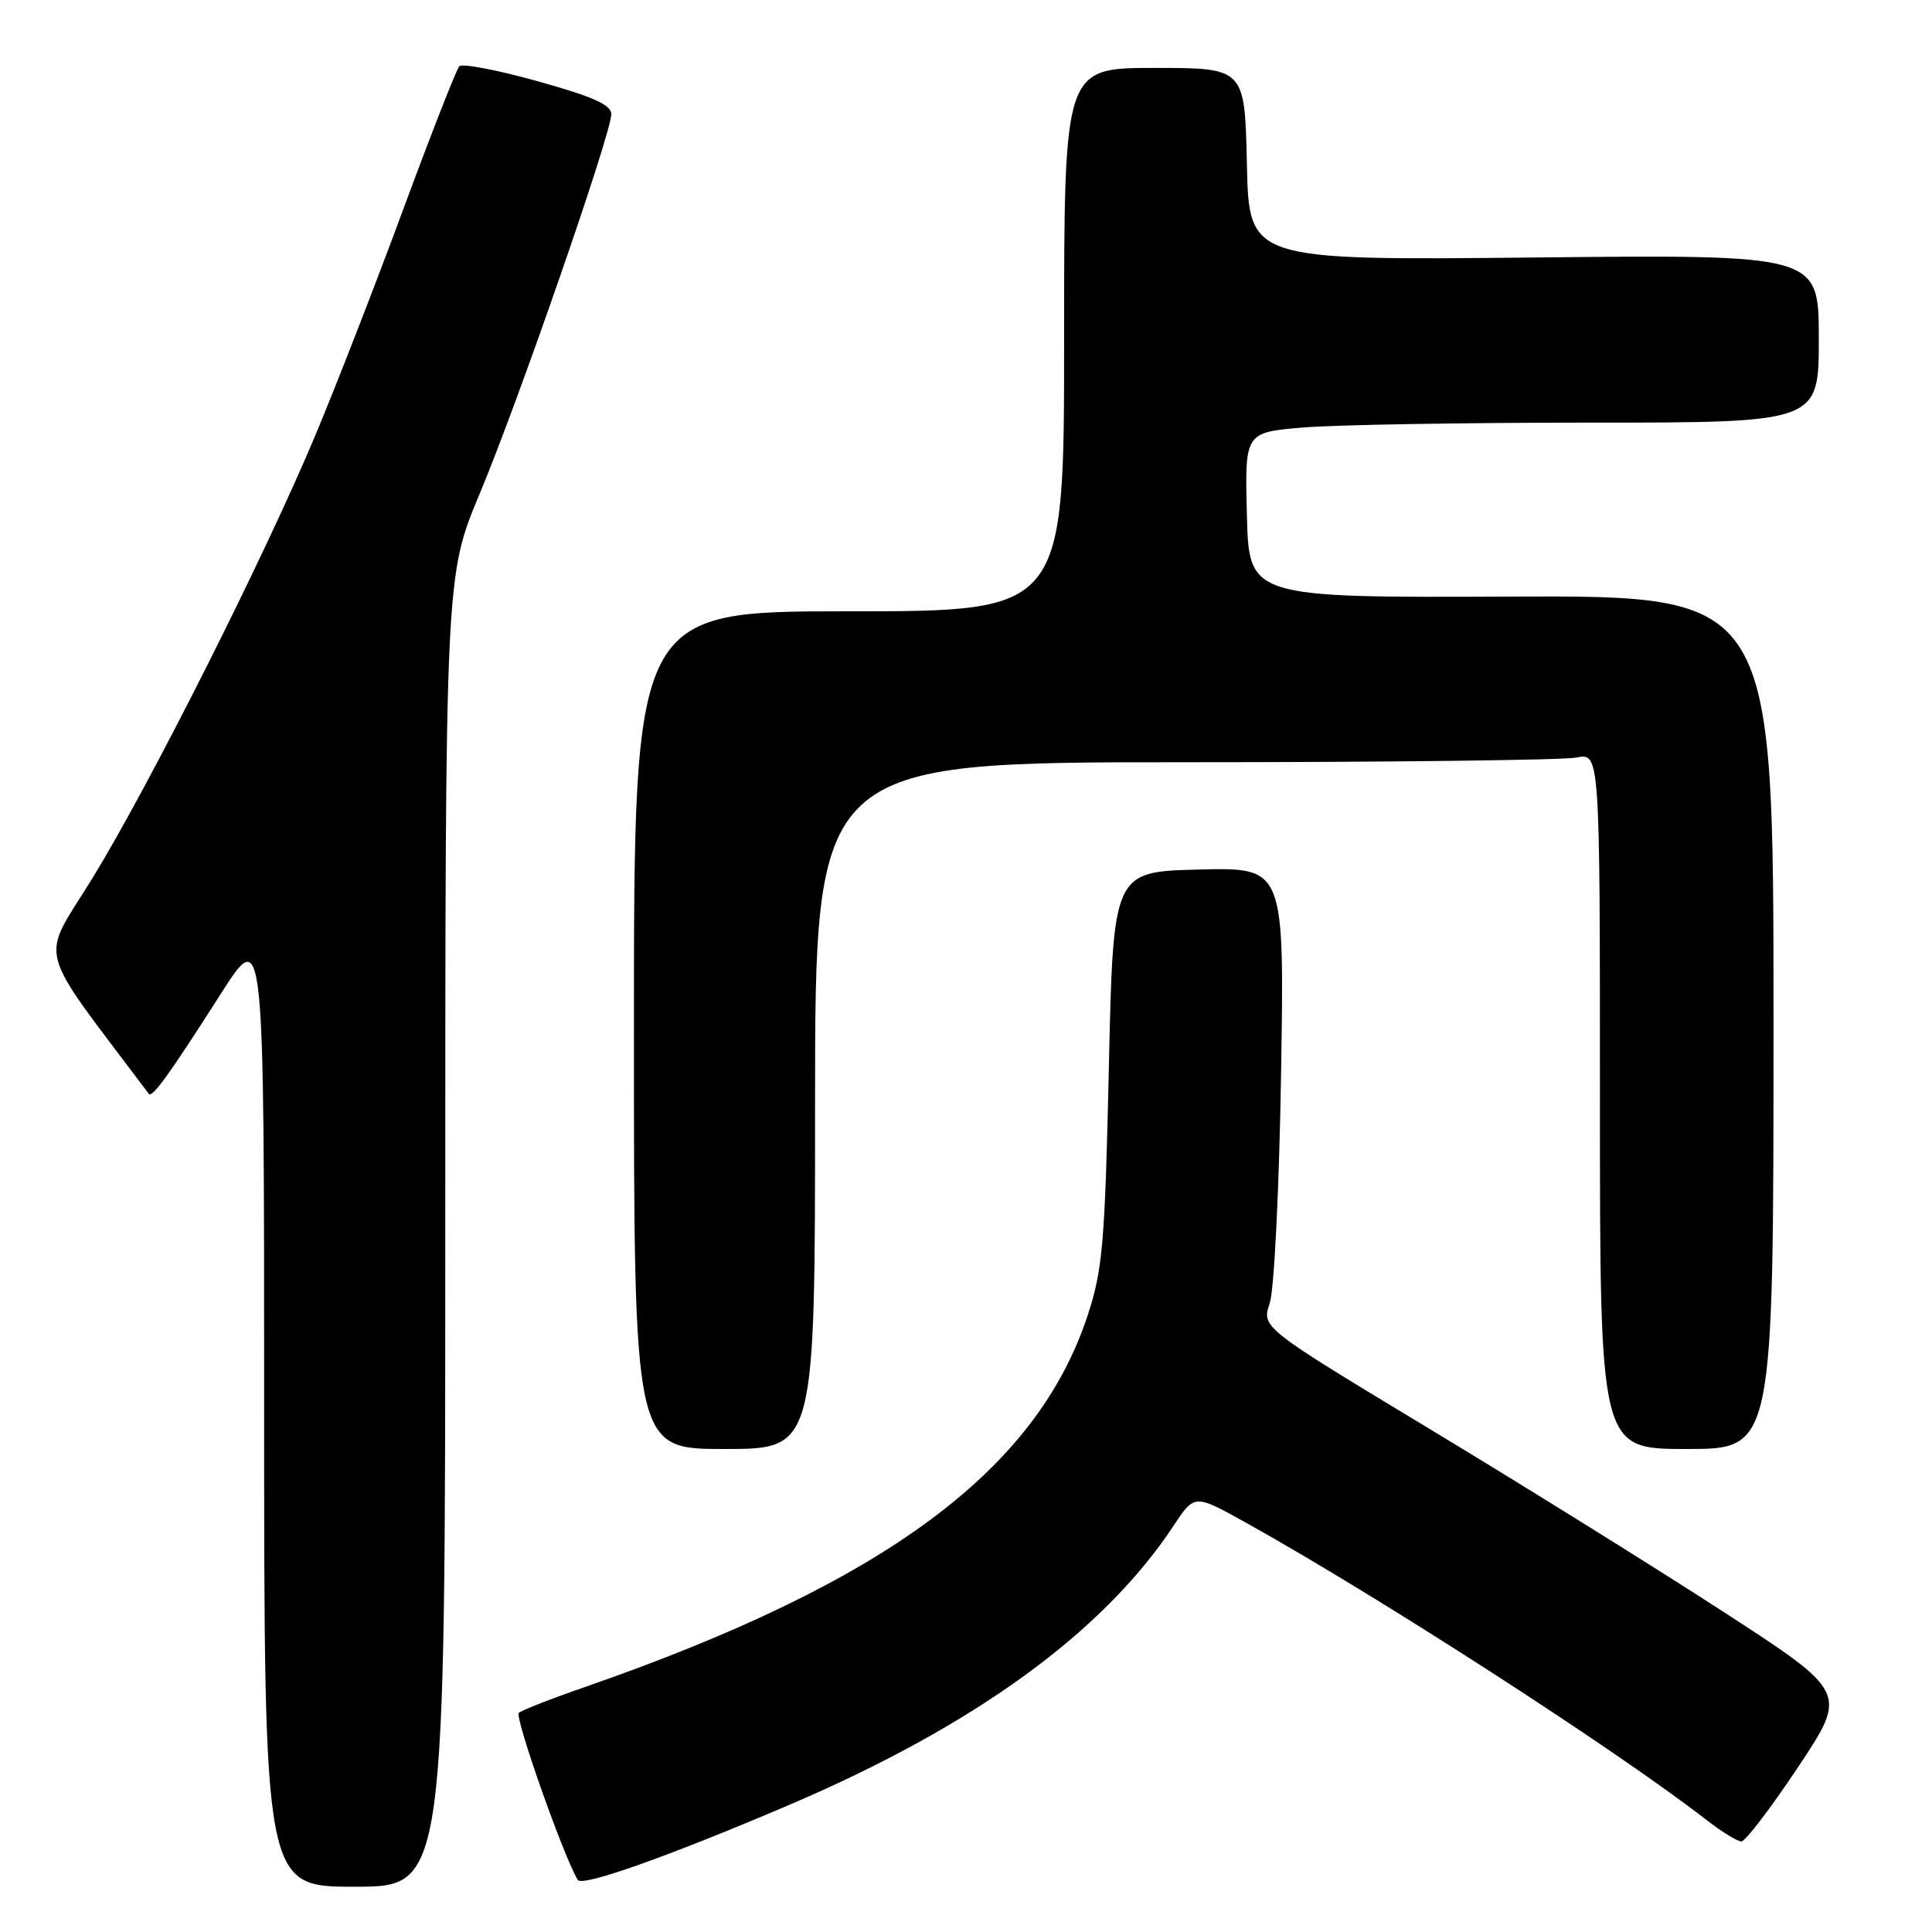 <?xml version="1.0" encoding="UTF-8" standalone="no"?>
<!DOCTYPE svg PUBLIC "-//W3C//DTD SVG 1.1//EN" "http://www.w3.org/Graphics/SVG/1.1/DTD/svg11.dtd" >
<svg xmlns="http://www.w3.org/2000/svg" xmlns:xlink="http://www.w3.org/1999/xlink" version="1.1" viewBox="0 0 256 256">
 <g >
 <path fill="currentColor"
d=" M 59.00 163.15 C 59.00 76.30 59.00 76.30 63.57 65.40 C 68.68 53.19 81.00 17.68 81.00 15.13 C 81.00 13.89 78.55 12.80 71.27 10.77 C 65.92 9.28 61.23 8.38 60.86 8.78 C 60.48 9.18 57.18 17.60 53.52 27.50 C 49.87 37.40 44.62 50.90 41.86 57.50 C 35.14 73.59 19.74 104.18 12.21 116.43 C 5.29 127.66 4.51 124.69 19.72 144.94 C 20.16 145.53 22.42 142.40 29.25 131.70 C 35.00 122.70 35.00 122.70 35.00 186.35 C 35.00 250.00 35.00 250.00 47.00 250.00 C 59.00 250.00 59.00 250.00 59.00 163.15 Z  M 104.41 239.23 C 129.04 228.73 146.13 216.34 155.49 202.19 C 158.28 197.98 158.28 197.98 164.89 201.65 C 182.35 211.34 214.20 231.89 226.14 241.17 C 228.15 242.73 230.22 244.00 230.74 244.00 C 231.27 244.00 234.65 239.56 238.27 234.13 C 244.84 224.25 244.84 224.25 228.17 213.45 C 219.00 207.51 201.53 196.64 189.33 189.28 C 167.17 175.90 167.17 175.90 168.24 172.70 C 168.84 170.90 169.50 157.59 169.75 142.22 C 170.19 114.93 170.19 114.93 158.85 115.22 C 147.50 115.50 147.50 115.50 146.93 141.50 C 146.41 164.69 146.11 168.23 144.14 174.24 C 137.36 194.87 117.29 209.72 77.42 223.57 C 73.06 225.08 69.16 226.61 68.75 226.96 C 68.14 227.48 74.71 246.10 76.56 249.10 C 77.14 250.04 88.46 246.03 104.41 239.23 Z  M 108.00 146.50 C 108.00 101.00 108.00 101.00 156.88 101.00 C 183.76 101.00 207.16 100.72 208.88 100.38 C 212.00 99.75 212.00 99.75 212.00 145.88 C 212.00 192.00 212.00 192.00 223.50 192.00 C 235.00 192.00 235.00 192.00 235.00 135.45 C 235.00 78.91 235.00 78.91 200.25 79.05 C 165.50 79.20 165.50 79.20 165.22 68.25 C 164.94 57.30 164.94 57.30 172.62 56.65 C 176.84 56.29 193.96 56.00 210.65 56.00 C 241.00 56.00 241.00 56.00 241.00 44.87 C 241.00 33.73 241.00 33.73 203.25 34.12 C 165.50 34.50 165.50 34.50 165.22 21.75 C 164.94 9.00 164.94 9.00 152.97 9.00 C 141.00 9.00 141.00 9.00 141.00 45.00 C 141.00 81.00 141.00 81.00 112.50 81.00 C 84.00 81.00 84.00 81.00 84.00 136.50 C 84.00 192.00 84.00 192.00 96.00 192.00 C 108.00 192.00 108.00 192.00 108.00 146.50 Z "/>
</g>
</svg>